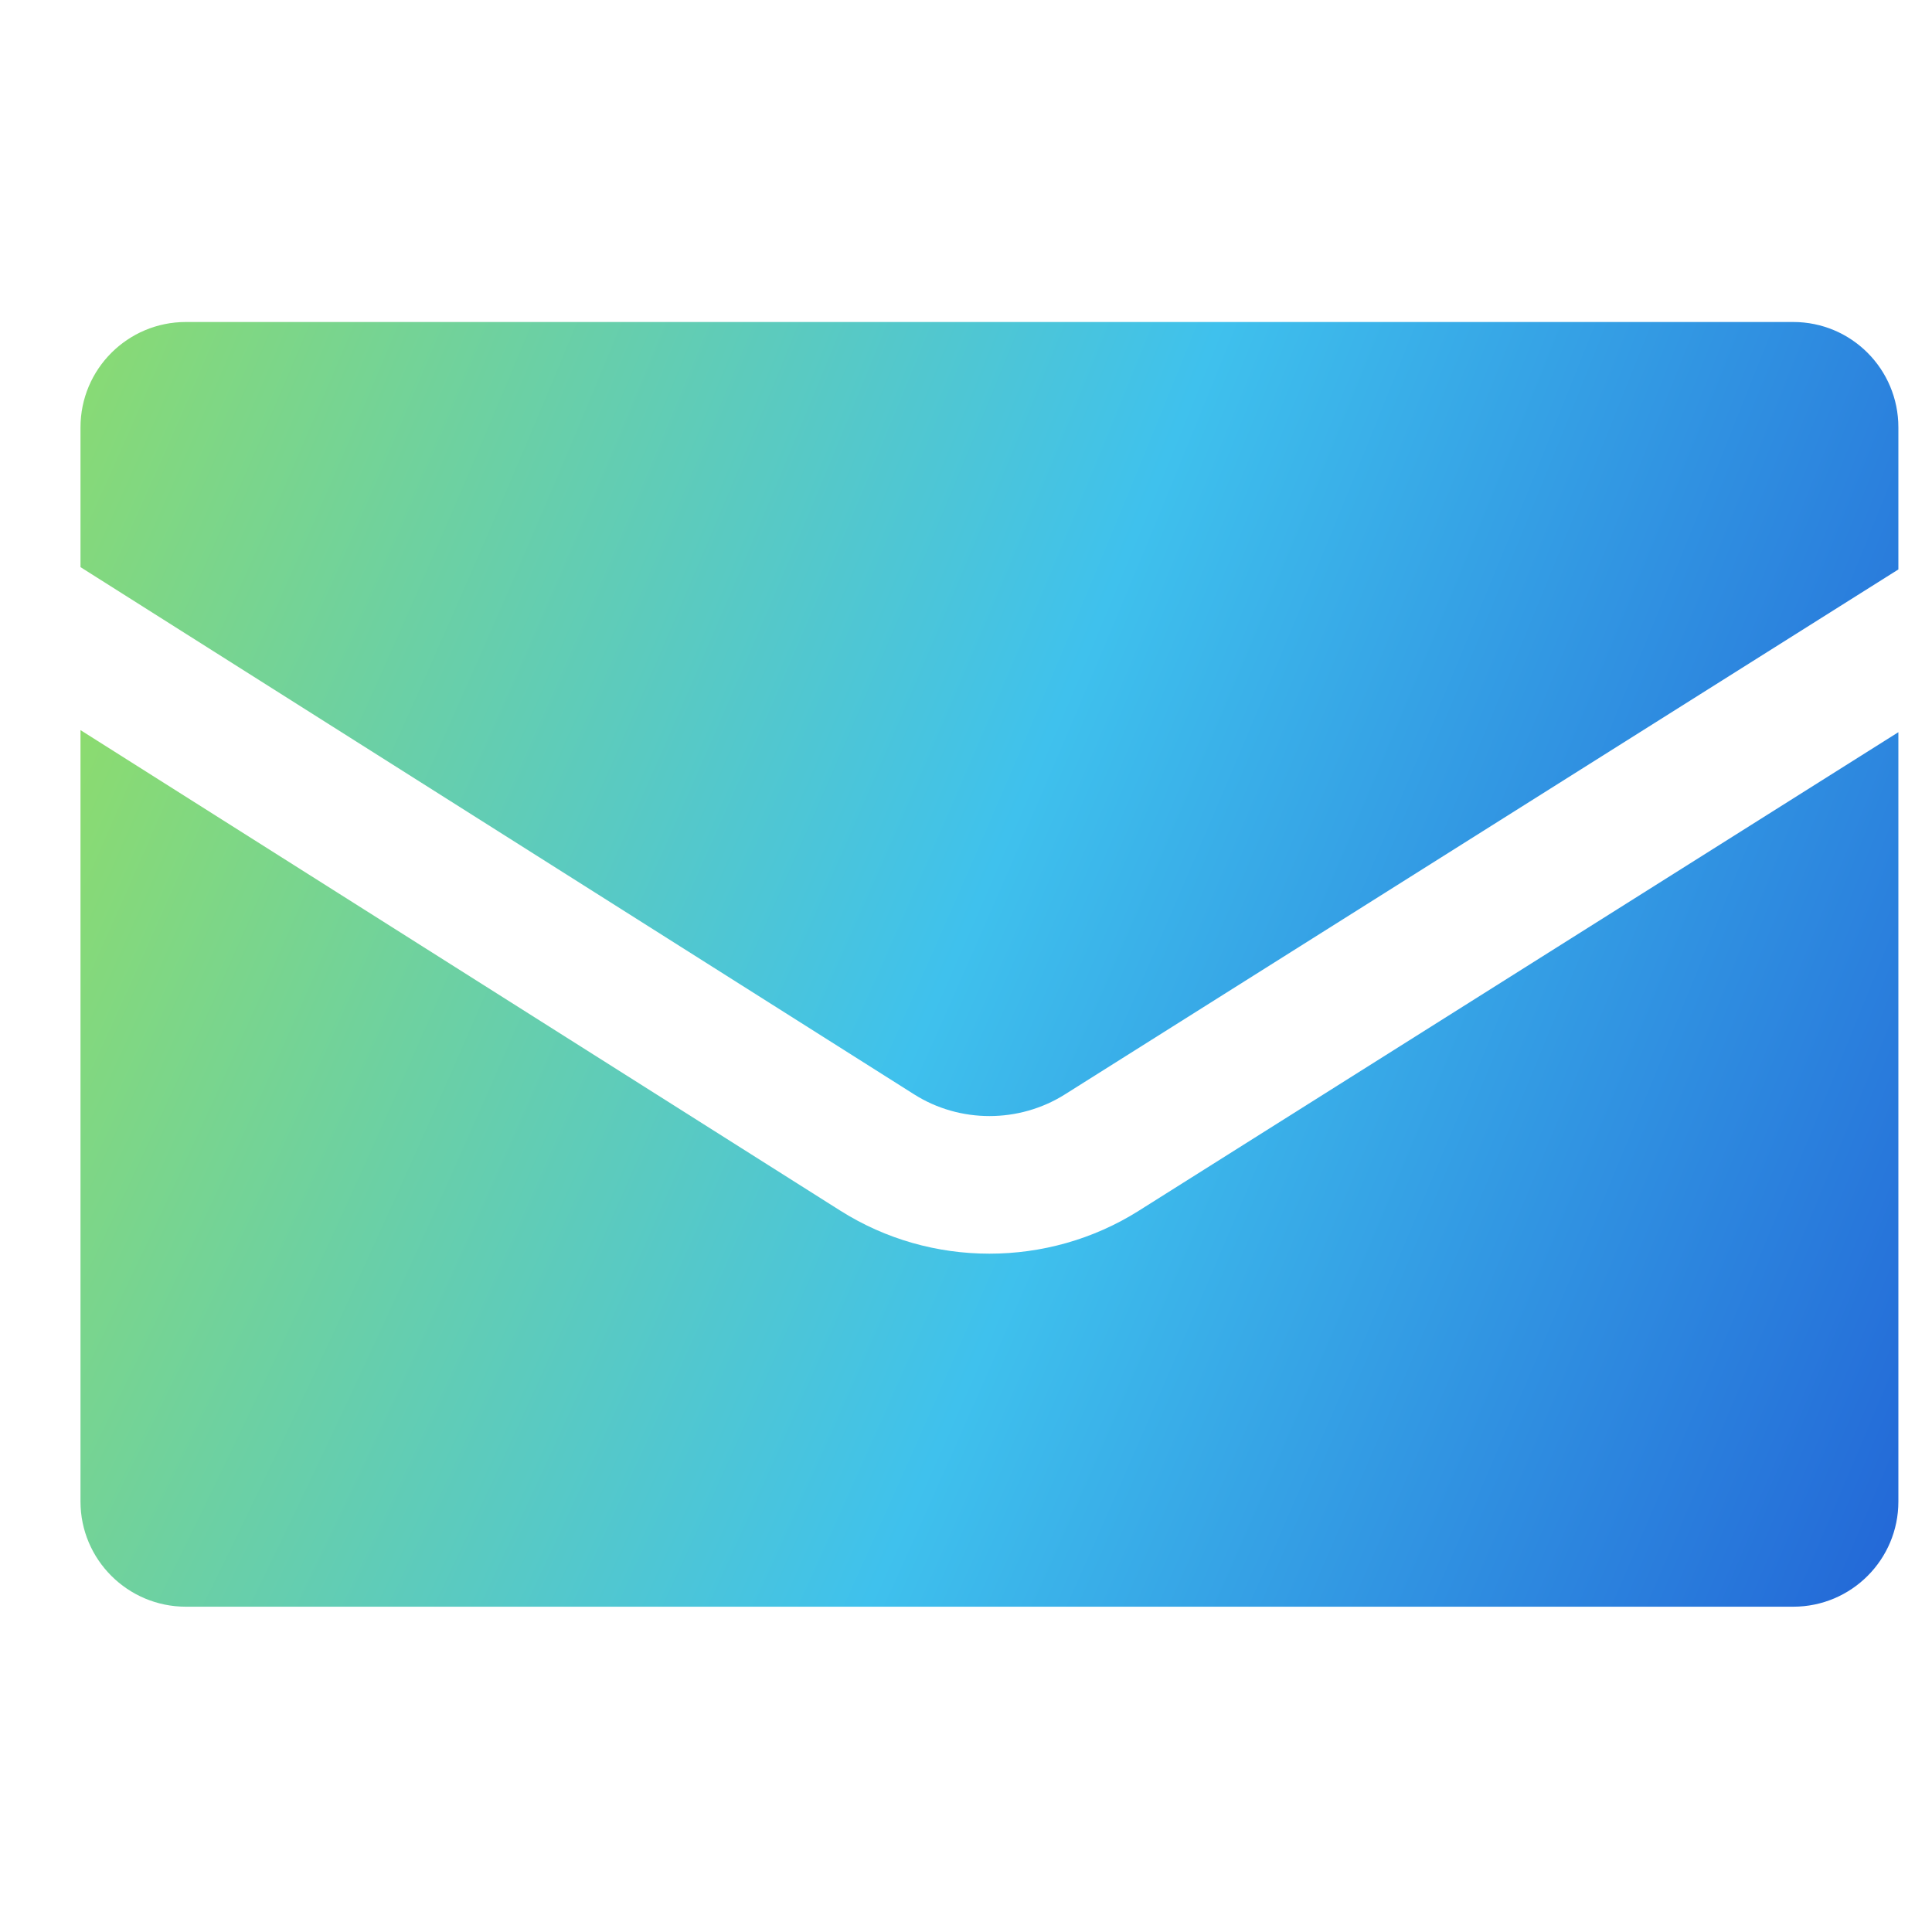 <svg width="99" height="99" viewBox="0 0 99 99" fill="none" xmlns="http://www.w3.org/2000/svg">
<g clip-path="url(#clip0)">
<path d="M97.277 21.899V29.179L54.571 56.078C52.218 57.56 49.184 57.56 46.843 56.078L4.125 29.061V21.899C4.125 18.911 6.548 16.5 9.524 16.5H91.89C94.866 16.5 97.277 18.911 97.277 21.899Z" fill="url(#paint0_radial)"/>
<path d="M58.334 62.054L97.277 37.519V76.944C97.277 79.919 94.866 82.331 91.89 82.331H9.524C6.548 82.331 4.125 79.919 4.125 76.944V37.413L43.068 62.042C45.397 63.512 48.043 64.241 50.701 64.241C53.359 64.241 56.017 63.512 58.334 62.054Z" fill="url(#paint1_radial)"/>
</g>
<defs>
<radialGradient id="paint0_radial" cx="0" cy="0" r="1" gradientUnits="userSpaceOnUse" gradientTransform="translate(-28.968 6.328) rotate(21.89) scale(166.436 561.389)">
<stop stop-color="#BDEC1E"/>
<stop offset="0.531" stop-color="#3FC1ED"/>
<stop offset="1" stop-color="#102BC8"/>
</radialGradient>
<radialGradient id="paint1_radial" cx="0" cy="0" r="1" gradientUnits="userSpaceOnUse" gradientTransform="translate(-28.968 26.184) rotate(23.919) scale(168.946 610.52)">
<stop stop-color="#BDEC1E"/>
<stop offset="0.531" stop-color="#3FC1ED"/>
<stop offset="1" stop-color="#102BC8"/>
</radialGradient>
<clipPath id="clip0">
<rect width="93.152" height="65.83" fill="white" transform="translate(4.125 16.5)"/>
</clipPath>
</defs>
</svg>
